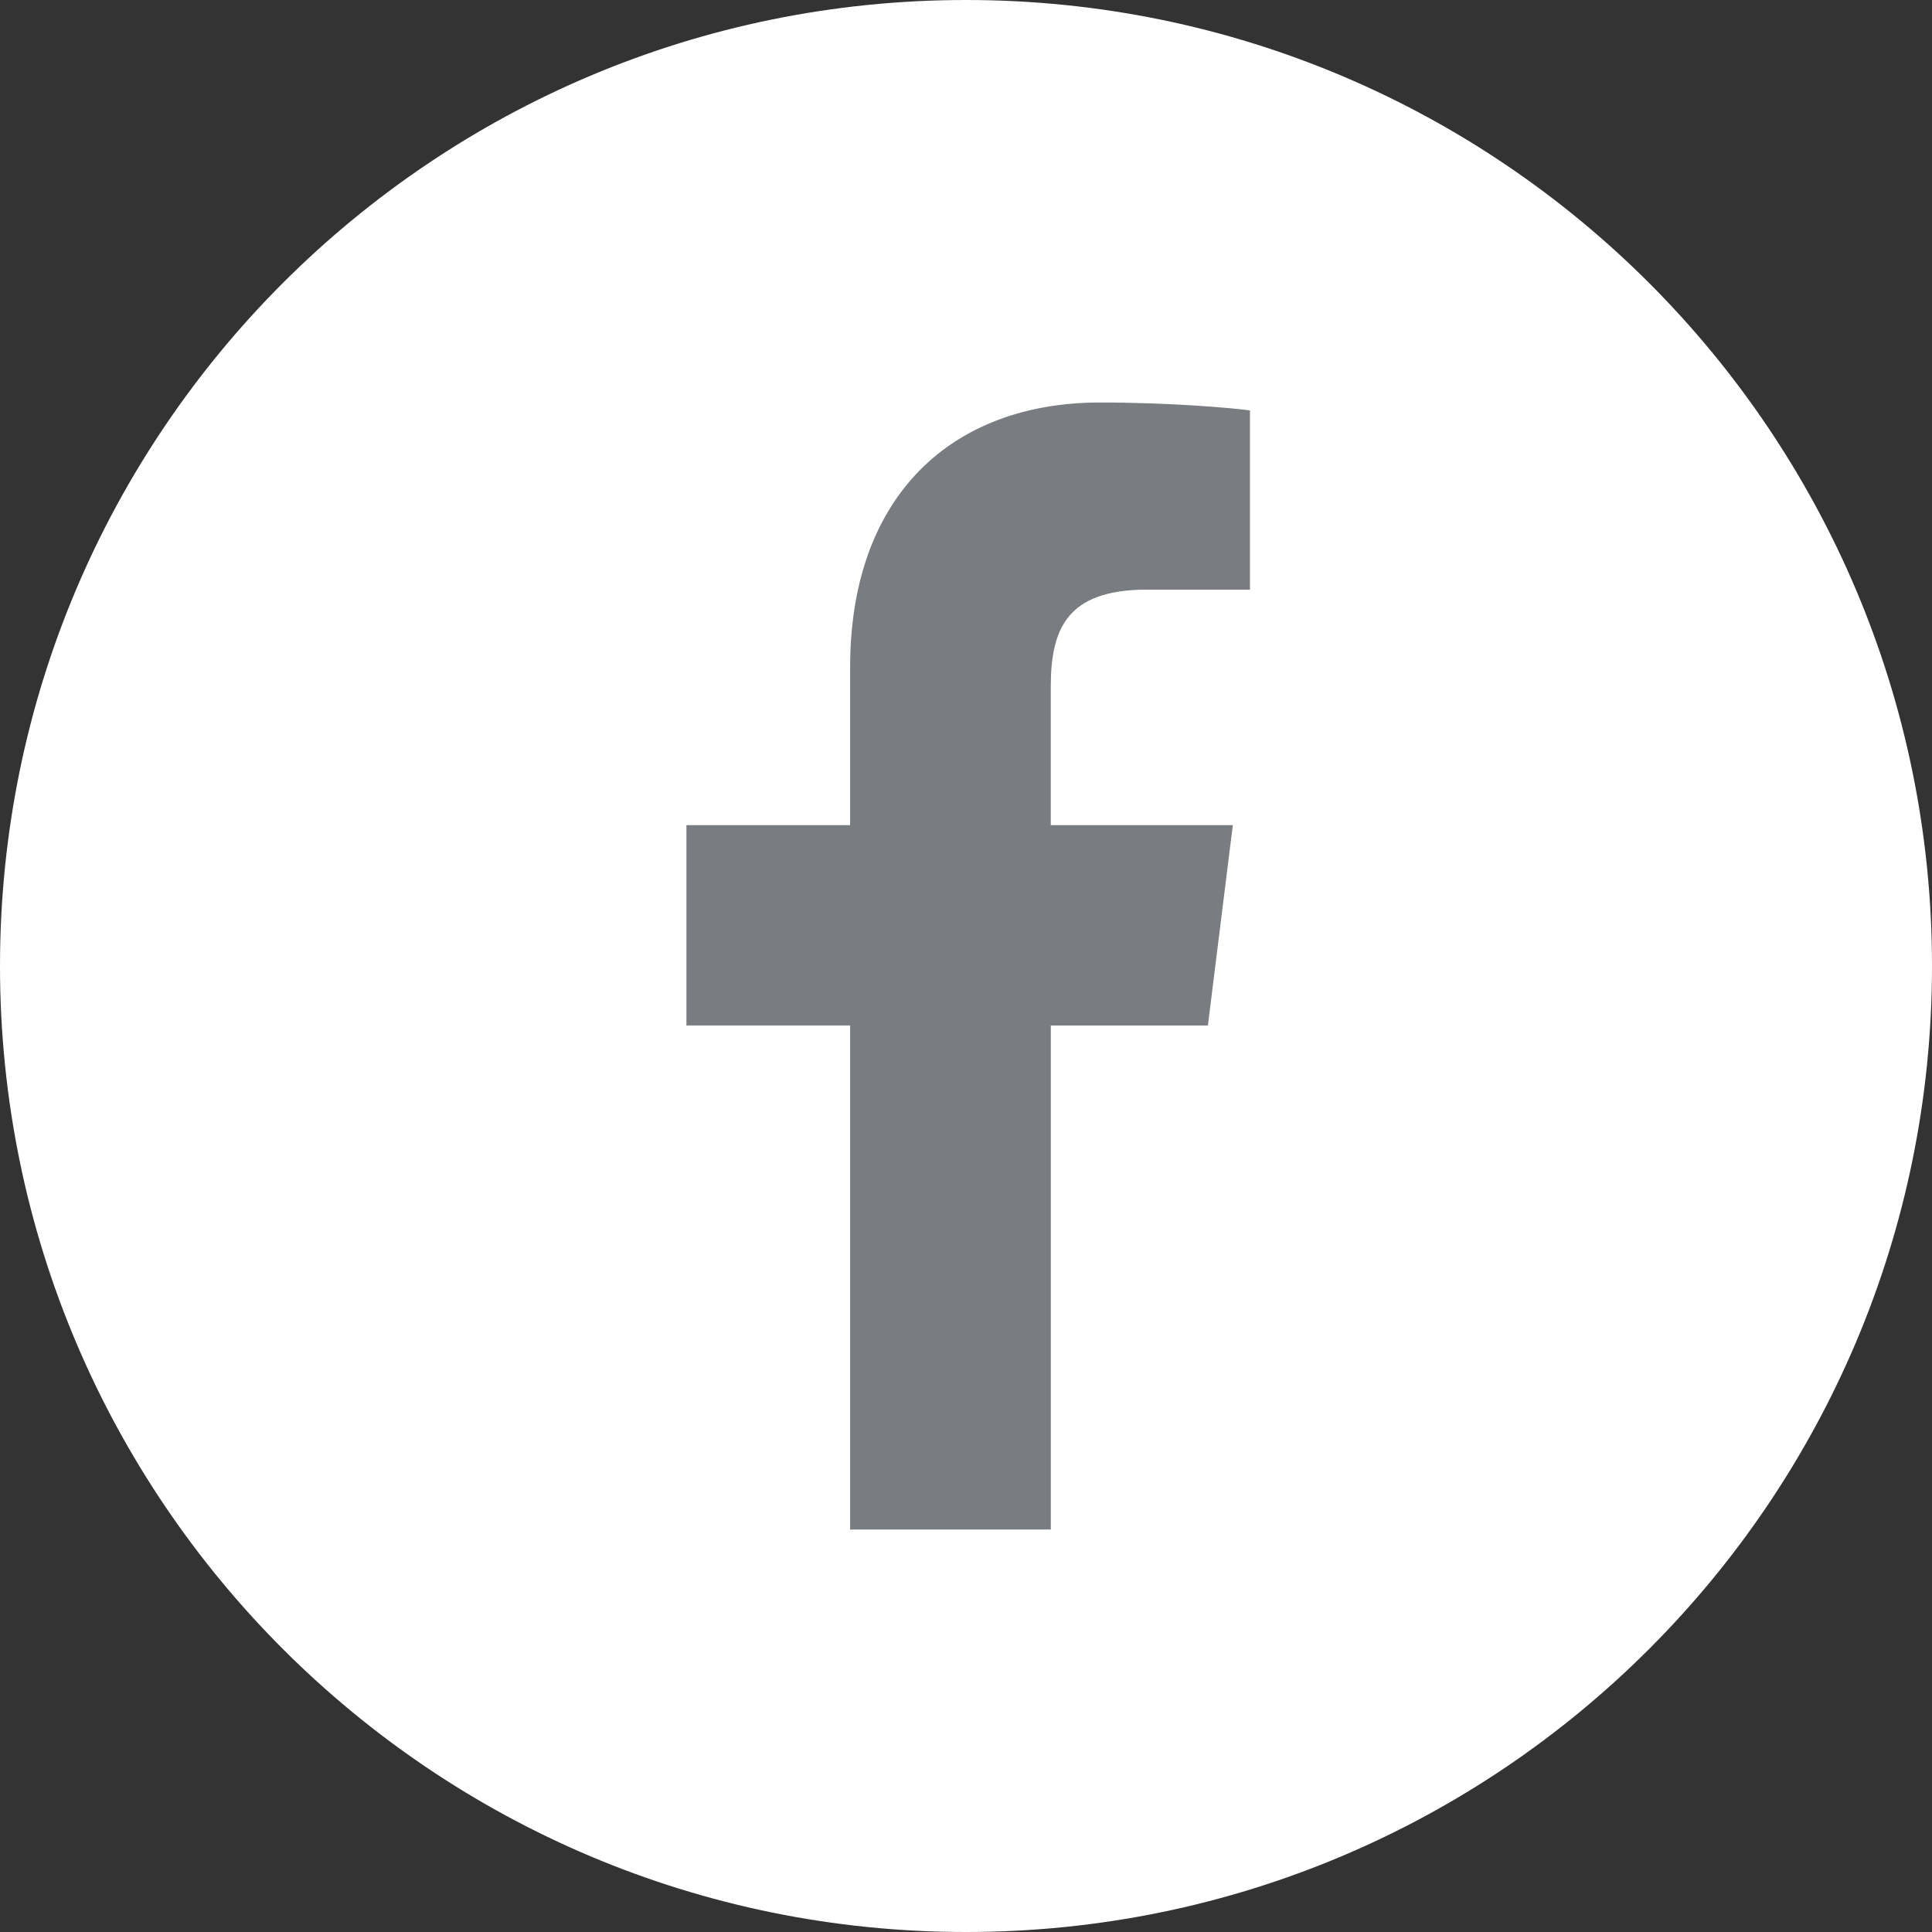 <svg width="48" height="48" viewBox="0 0 48 48" fill="none" xmlns="http://www.w3.org/2000/svg">
<rect x="0" y="0" width="48" height="48" fill="#333333" stroke="none"/>
<g id="Social / Icon active / Facebook">
<path id="Oval" fill-rule="evenodd" clip-rule="evenodd" d="M24 48C37.255 48 48 37.255 48 24C48 10.745 37.255 0 24 0C10.745 0 0 10.745 0 24C0 37.255 10.745 48 24 48Z" fill="white"/>
<g id="023-facebook">
<path id="Path" d="M28.499 14.649H31.055V10.197C30.614 10.136 29.098 10 27.331 10C23.646 10 21.121 12.318 21.121 16.579V20.5H17.054V25.477H21.121V38H26.107V25.478H30.01L30.629 20.501H26.106V17.072C26.107 15.634 26.495 14.649 28.499 14.649Z" fill="#797C80"/>
</g>
</g>
</svg>
